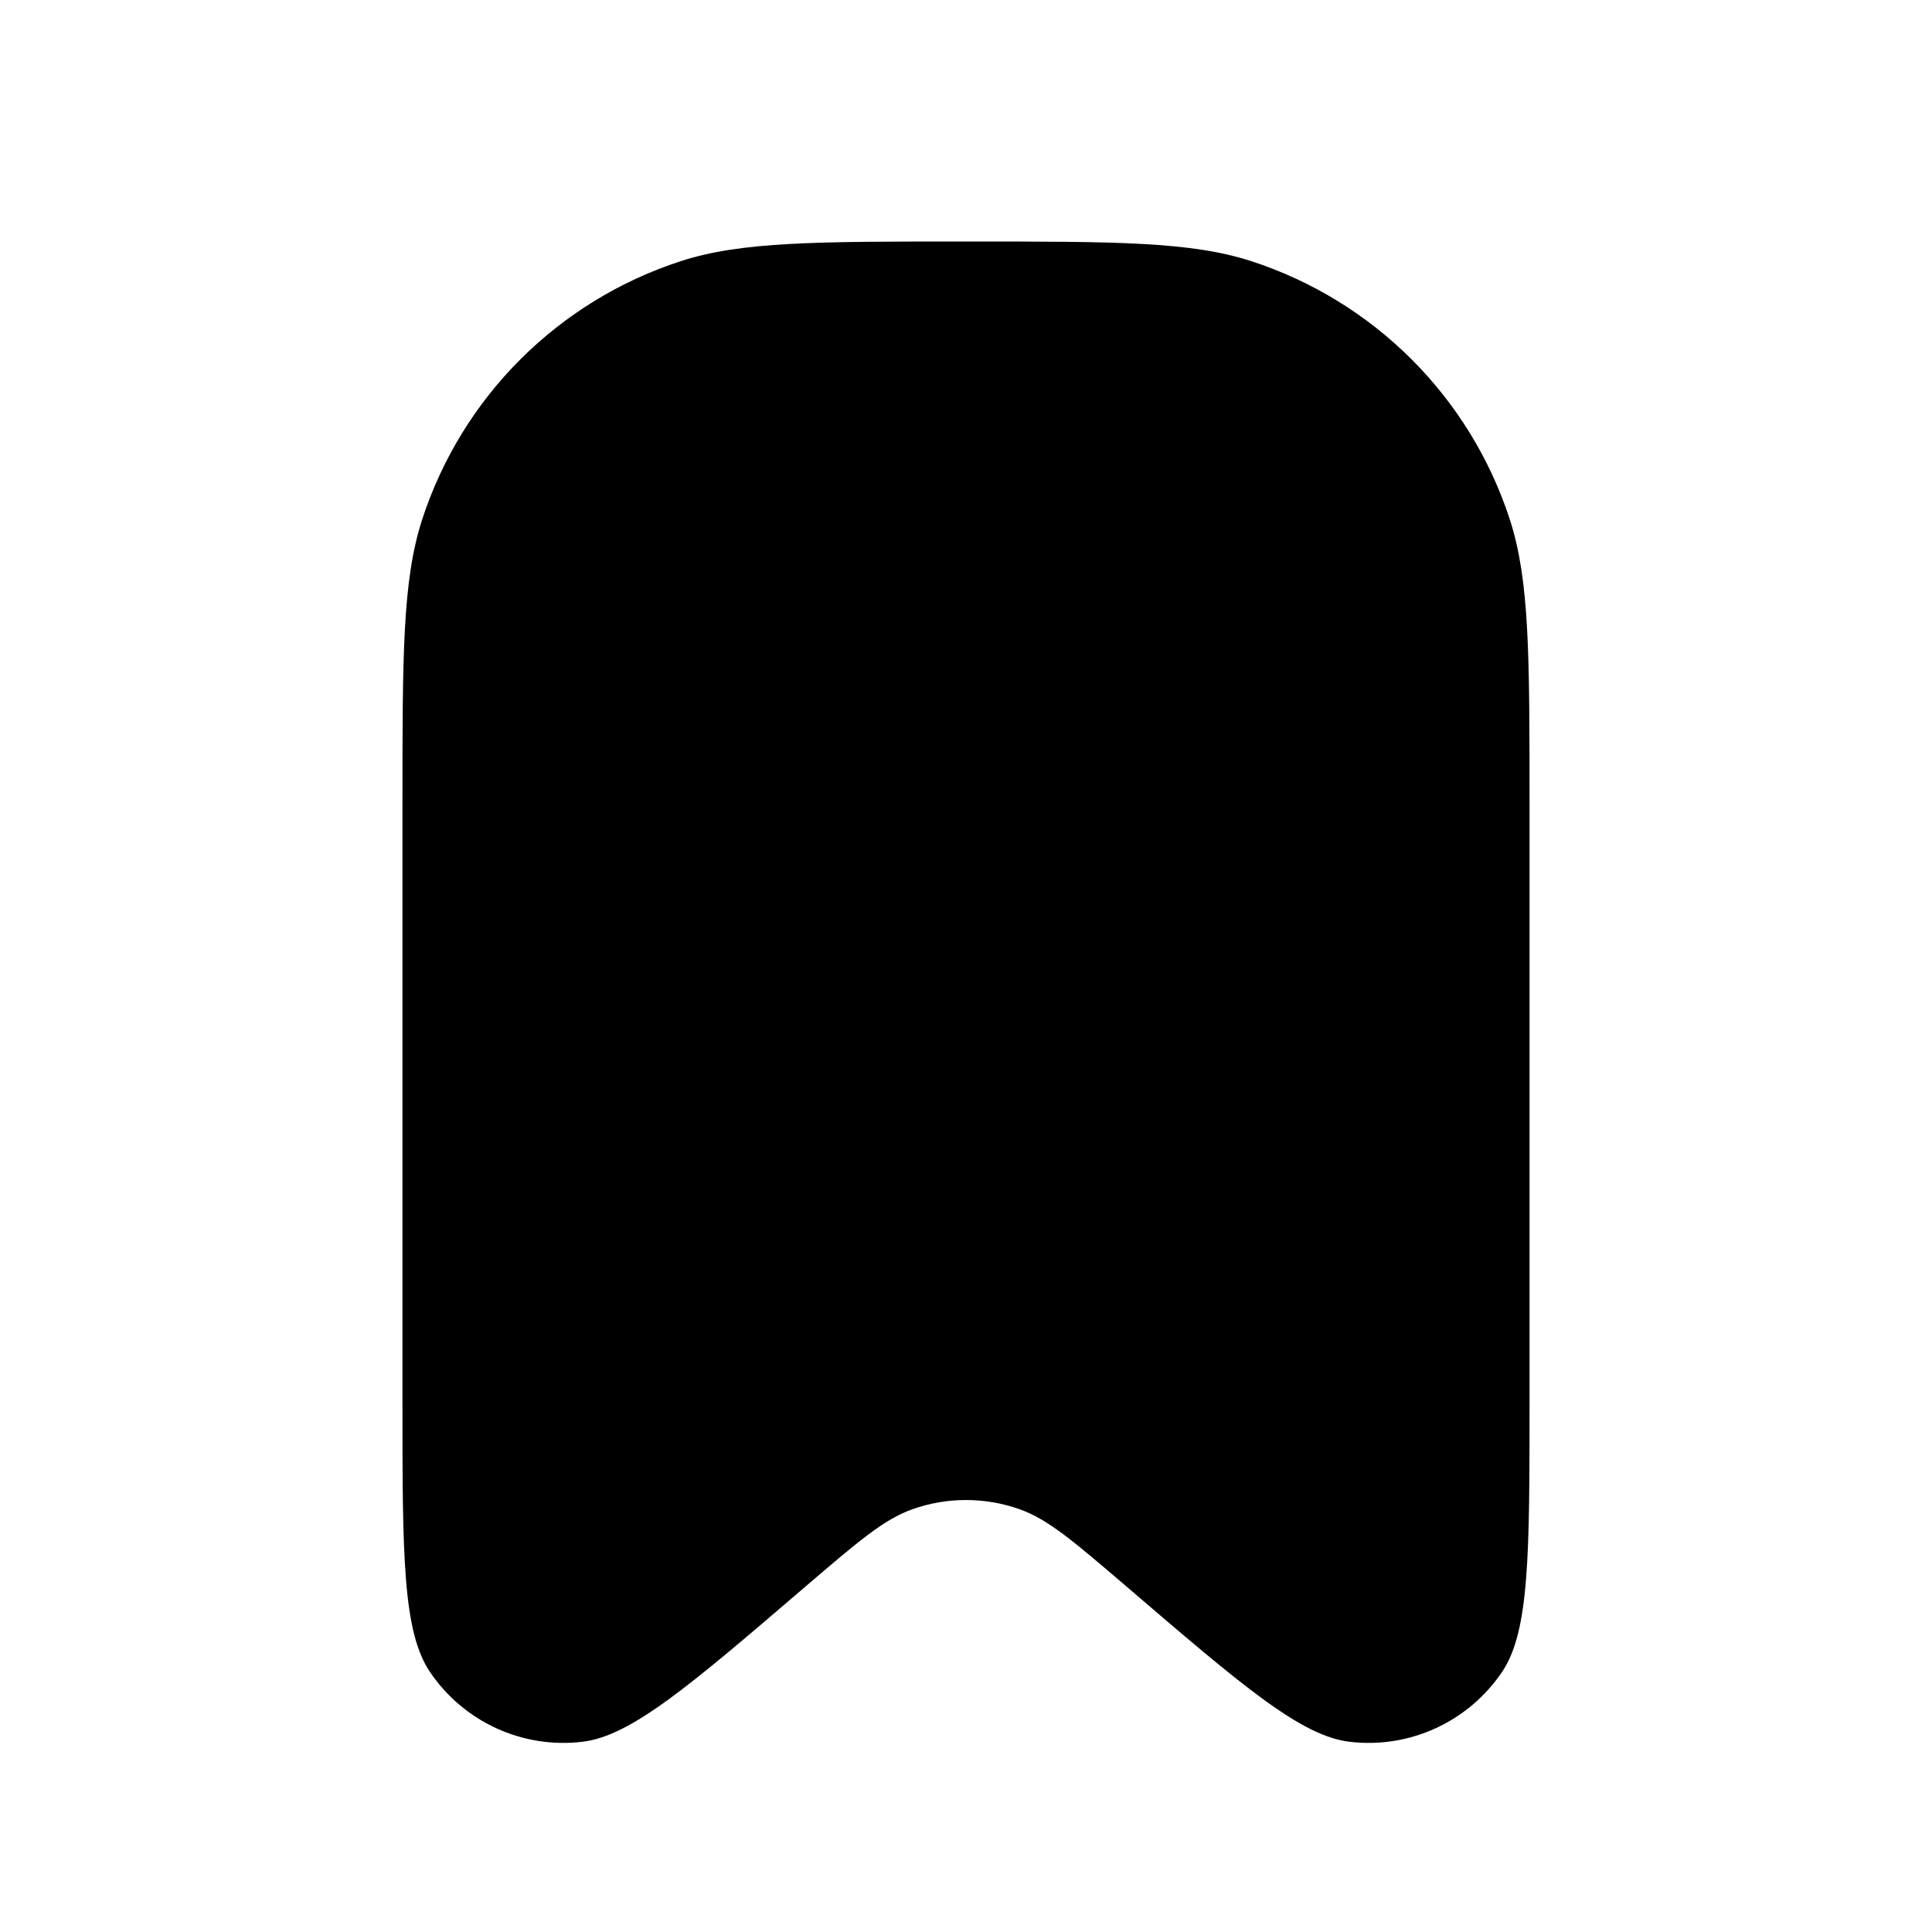 <svg width="16" height="16" viewBox="0 0 16 16" fill="none" xmlns="http://www.w3.org/2000/svg">
<path d="M3.333 6.667C3.333 5.426 3.333 4.805 3.496 4.303C3.826 3.288 4.622 2.493 5.637 2.163C6.139 2 6.759 2 8 2C9.241 2 9.861 2 10.363 2.163C11.378 2.493 12.174 3.288 12.504 4.303C12.667 4.805 12.667 5.426 12.667 6.667V11.592C12.667 12.87 12.667 13.509 12.439 13.847C12.16 14.259 11.675 14.483 11.18 14.425C10.775 14.379 10.29 13.963 9.32 13.131C8.892 12.765 8.679 12.582 8.444 12.499C8.157 12.397 7.843 12.397 7.556 12.499C7.321 12.582 7.108 12.765 6.68 13.131C5.71 13.963 5.225 14.379 4.82 14.425C4.325 14.483 3.84 14.259 3.561 13.847C3.333 13.509 3.333 12.87 3.333 11.592V6.667Z" fill="black"/>
</svg>
